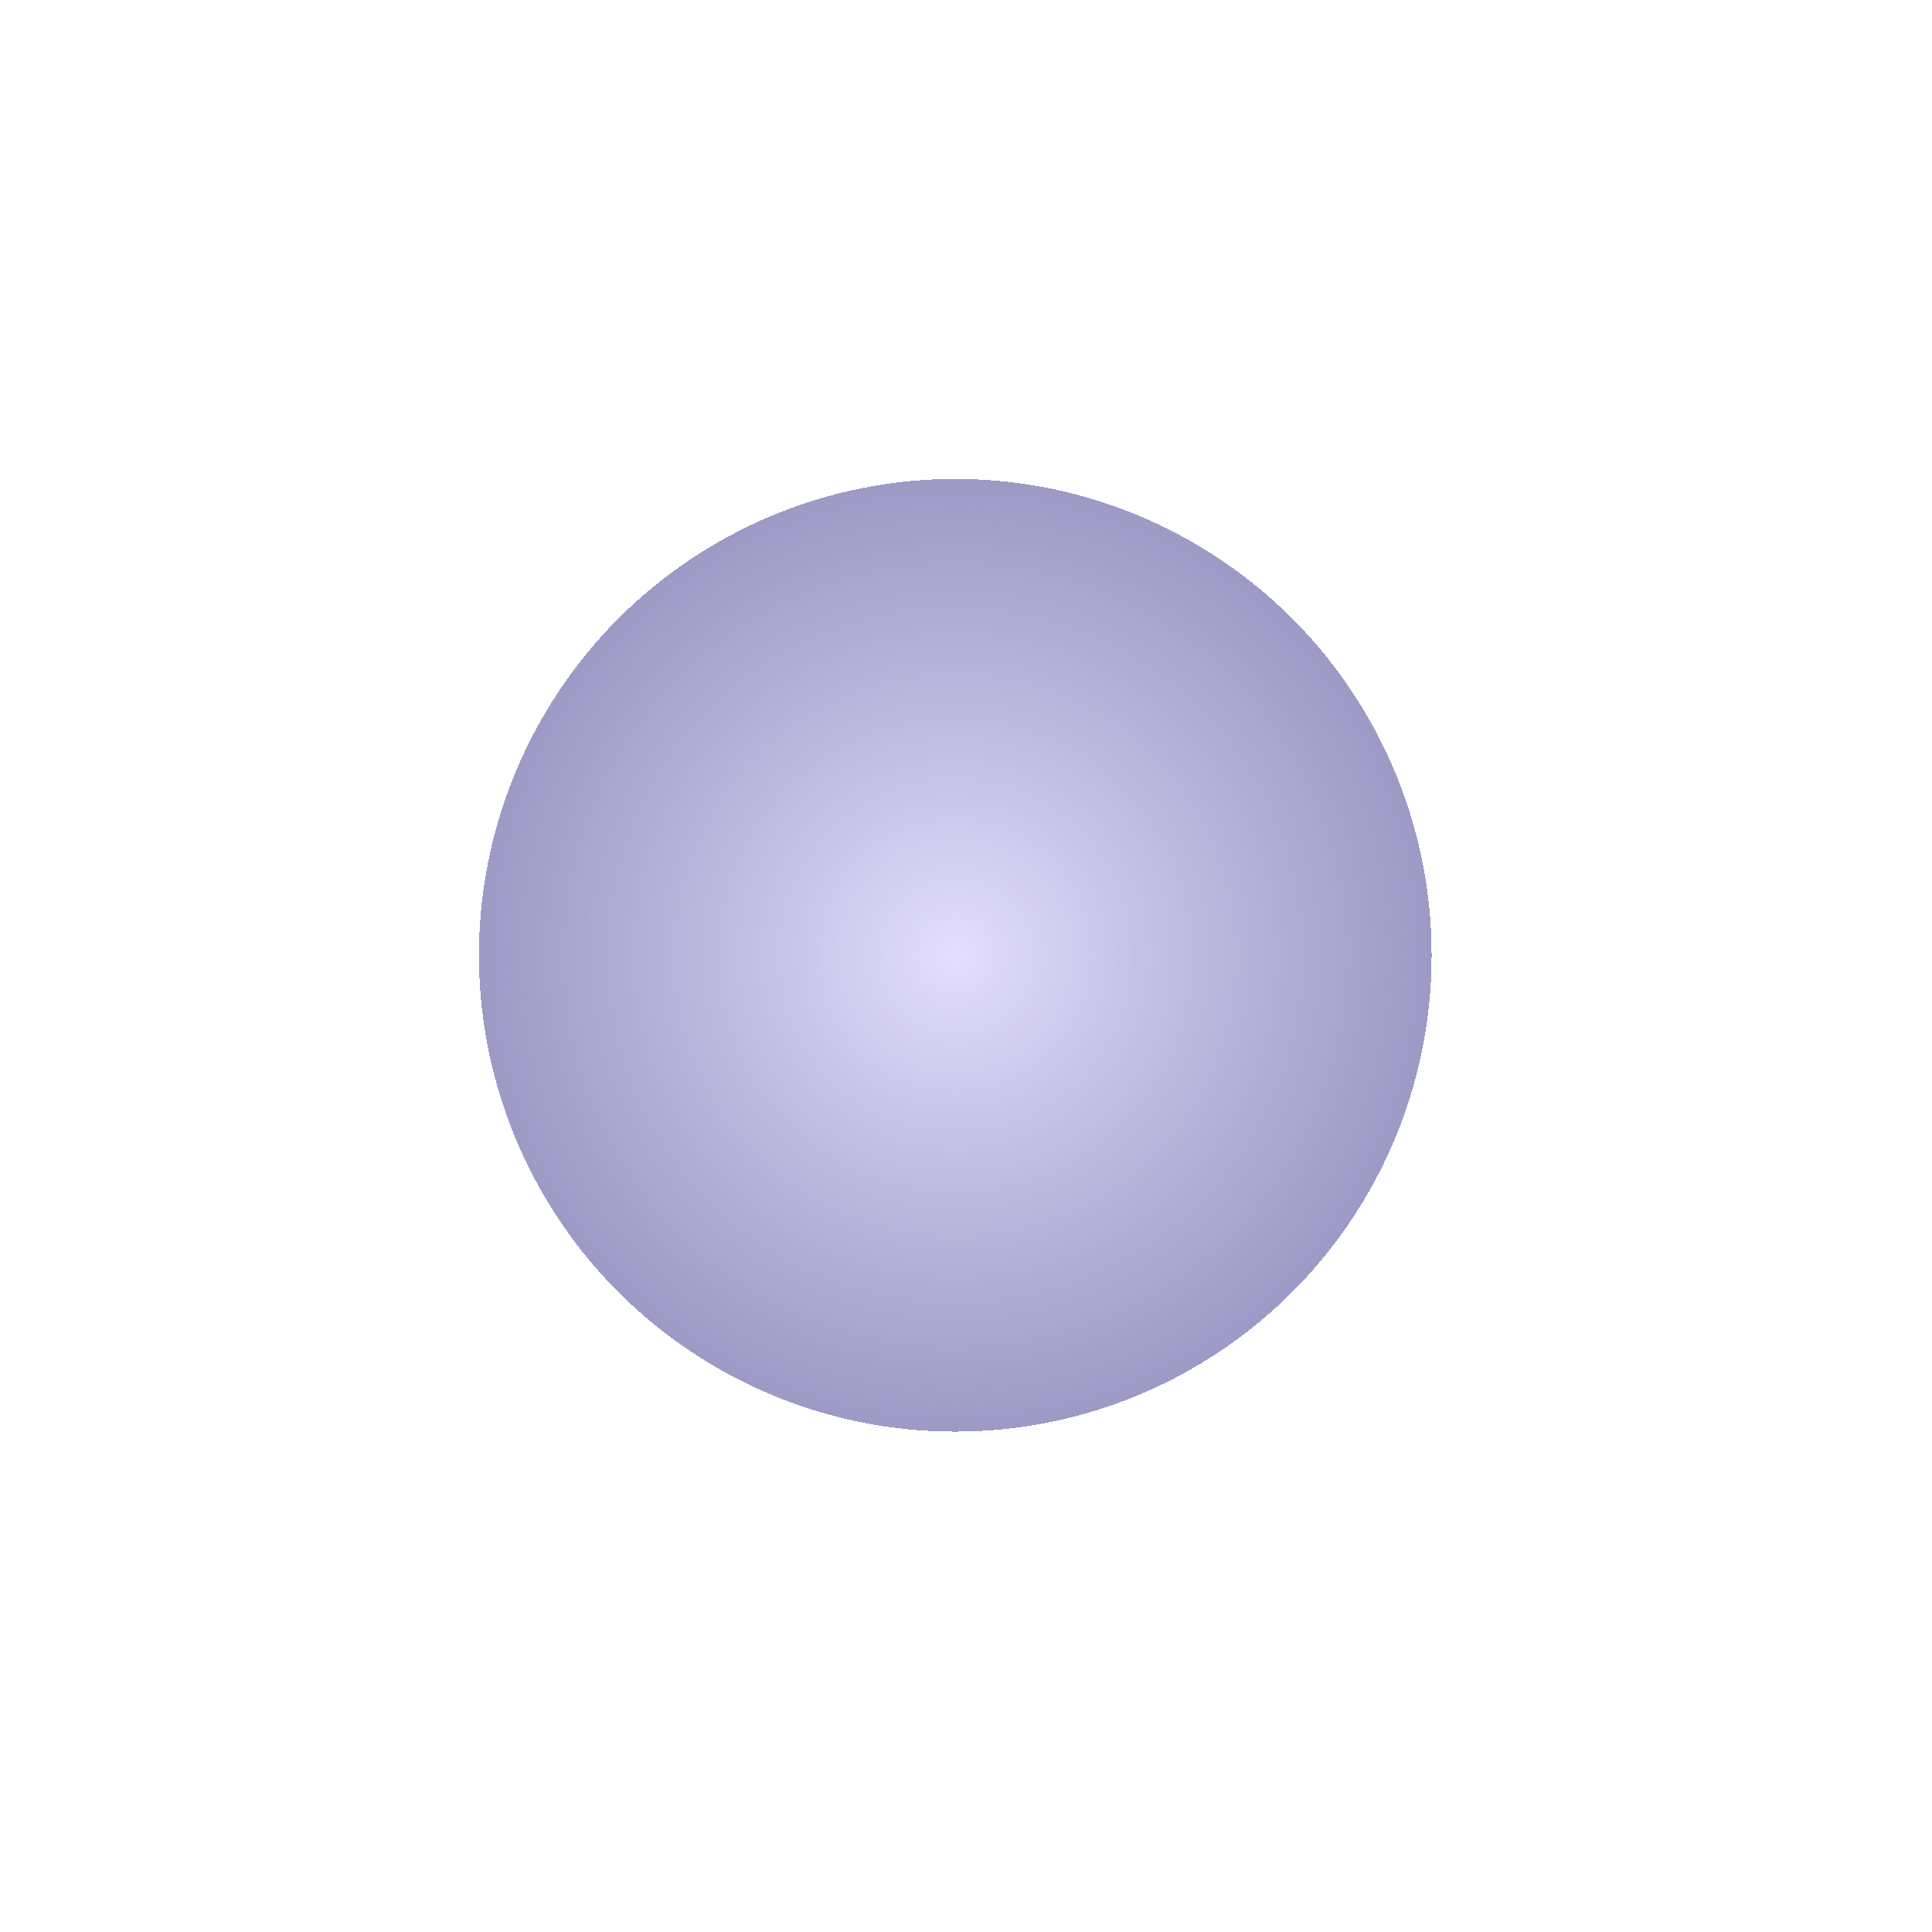 <svg width="89" height="89" viewBox="0 0 89 89" fill="none" xmlns="http://www.w3.org/2000/svg">
<g opacity="0.8" filter="url(#filter0_d_233_3417)">
<circle cx="44.007" cy="37.835" r="21.943" fill="url(#paint0_radial_233_3417)" shape-rendering="crispEdges"/>
</g>
<defs>
<filter id="filter0_d_233_3417" x="5.72205e-06" y="0" width="88.014" height="88.014" filterUnits="userSpaceOnUse" color-interpolation-filters="sRGB">
<feFlood flood-opacity="0" result="BackgroundImageFix"/>
<feColorMatrix in="SourceAlpha" type="matrix" values="0 0 0 0 0 0 0 0 0 0 0 0 0 0 0 0 0 0 127 0" result="hardAlpha"/>
<feOffset dy="6.172"/>
<feGaussianBlur stdDeviation="11.032"/>
<feComposite in2="hardAlpha" operator="out"/>
<feColorMatrix type="matrix" values="0 0 0 0 0 0 0 0 0 0 0 0 0 0 0 0 0 0 0.25 0"/>
<feBlend mode="normal" in2="BackgroundImageFix" result="effect1_dropShadow_233_3417"/>
<feBlend mode="normal" in="SourceGraphic" in2="effect1_dropShadow_233_3417" result="shape"/>
</filter>
<radialGradient id="paint0_radial_233_3417" cx="0" cy="0" r="1" gradientUnits="userSpaceOnUse" gradientTransform="translate(44.007 37.835) rotate(90) scale(21.943)">
<stop stop-color="#D8D2FF" stop-opacity="0.9"/>
<stop offset="1" stop-color="#6461A4" stop-opacity="0.8"/>
</radialGradient>
</defs>
</svg>
